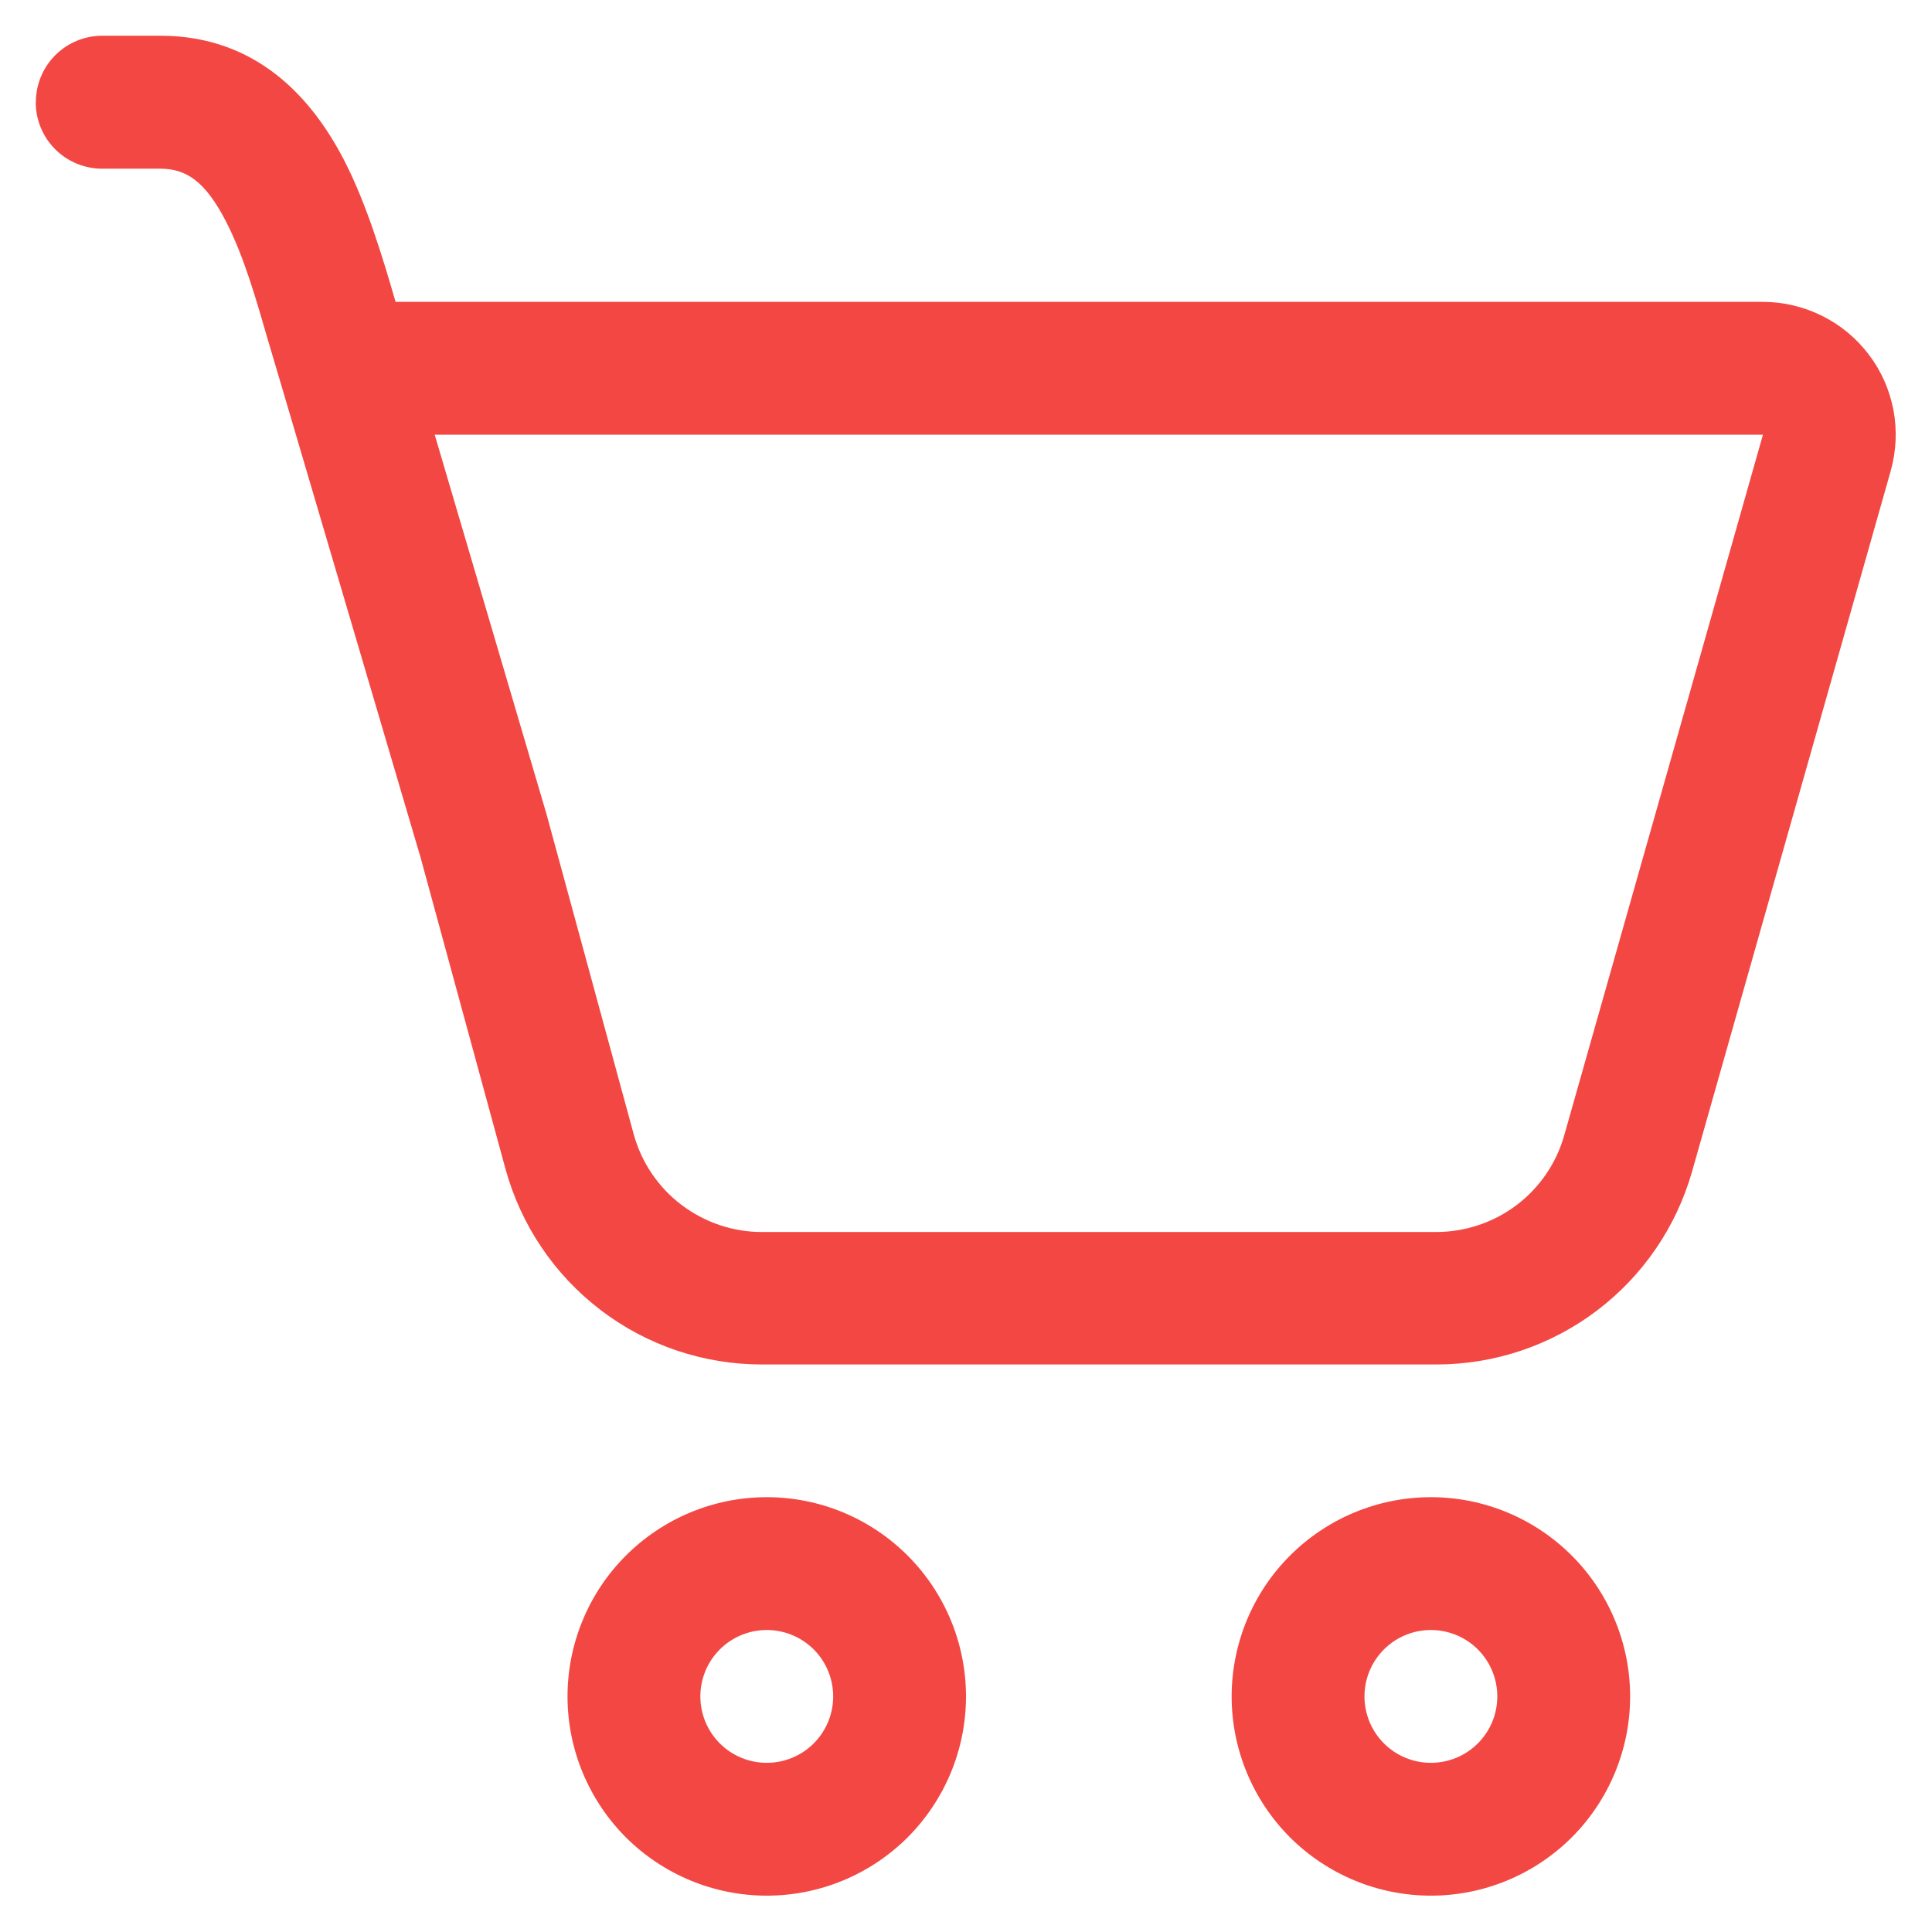 <svg width="16" height="16" viewBox="0 0 16 16" fill="none" xmlns="http://www.w3.org/2000/svg">
<path d="M0.297 0.846C0.297 0.7 0.355 0.56 0.458 0.457C0.561 0.354 0.701 0.296 0.847 0.296H1.329C2.128 0.296 2.588 0.816 2.854 1.335C3.036 1.691 3.167 2.124 3.276 2.5H14.6C14.77 2.5 14.938 2.54 15.09 2.616C15.242 2.691 15.374 2.801 15.477 2.937C15.58 3.072 15.649 3.23 15.681 3.397C15.712 3.564 15.704 3.736 15.658 3.9L14.013 9.702C13.882 10.162 13.604 10.568 13.222 10.856C12.84 11.144 12.375 11.3 11.896 11.3H6.309C5.827 11.3 5.357 11.142 4.974 10.849C4.59 10.556 4.314 10.146 4.186 9.68L3.48 7.09C3.476 7.078 3.472 7.066 3.469 7.054L2.335 3.208L2.225 2.837C2.115 2.456 2.018 2.12 1.873 1.837C1.698 1.496 1.538 1.397 1.327 1.397H0.846C0.7 1.397 0.56 1.339 0.457 1.236C0.354 1.133 0.296 0.993 0.296 0.847L0.297 0.846ZM4.53 6.757L5.248 9.393C5.312 9.626 5.45 9.831 5.642 9.977C5.834 10.123 6.068 10.203 6.309 10.203H11.897C12.136 10.202 12.369 10.124 12.56 9.98C12.751 9.835 12.889 9.633 12.954 9.403L14.6 3.6H3.6L4.53 6.756V6.757ZM8 14.049C8 14.487 7.826 14.906 7.517 15.216C7.207 15.525 6.788 15.699 6.35 15.699C5.912 15.699 5.493 15.525 5.183 15.216C4.874 14.906 4.7 14.487 4.7 14.049C4.7 13.612 4.874 13.192 5.183 12.883C5.493 12.573 5.912 12.399 6.35 12.399C6.788 12.399 7.207 12.573 7.517 12.883C7.826 13.192 8 13.612 8 14.049ZM6.9 14.049C6.9 13.903 6.842 13.763 6.739 13.66C6.636 13.557 6.496 13.499 6.35 13.499C6.204 13.499 6.064 13.557 5.961 13.66C5.858 13.763 5.8 13.903 5.8 14.049C5.8 14.195 5.858 14.335 5.961 14.438C6.064 14.541 6.204 14.599 6.35 14.599C6.496 14.599 6.636 14.541 6.739 14.438C6.842 14.335 6.9 14.195 6.9 14.049ZM13.5 14.049C13.5 14.487 13.326 14.906 13.017 15.216C12.707 15.525 12.288 15.699 11.85 15.699C11.412 15.699 10.993 15.525 10.683 15.216C10.374 14.906 10.2 14.487 10.2 14.049C10.2 13.612 10.374 13.192 10.683 12.883C10.993 12.573 11.412 12.399 11.85 12.399C12.288 12.399 12.707 12.573 13.017 12.883C13.326 13.192 13.5 13.612 13.5 14.049ZM12.4 14.049C12.4 13.903 12.342 13.763 12.239 13.66C12.136 13.557 11.996 13.499 11.85 13.499C11.704 13.499 11.564 13.557 11.461 13.66C11.358 13.763 11.3 13.903 11.3 14.049C11.3 14.195 11.358 14.335 11.461 14.438C11.564 14.541 11.704 14.599 11.85 14.599C11.996 14.599 12.136 14.541 12.239 14.438C12.342 14.335 12.4 14.195 12.4 14.049Z" fill="#F34743"/>
</svg>
